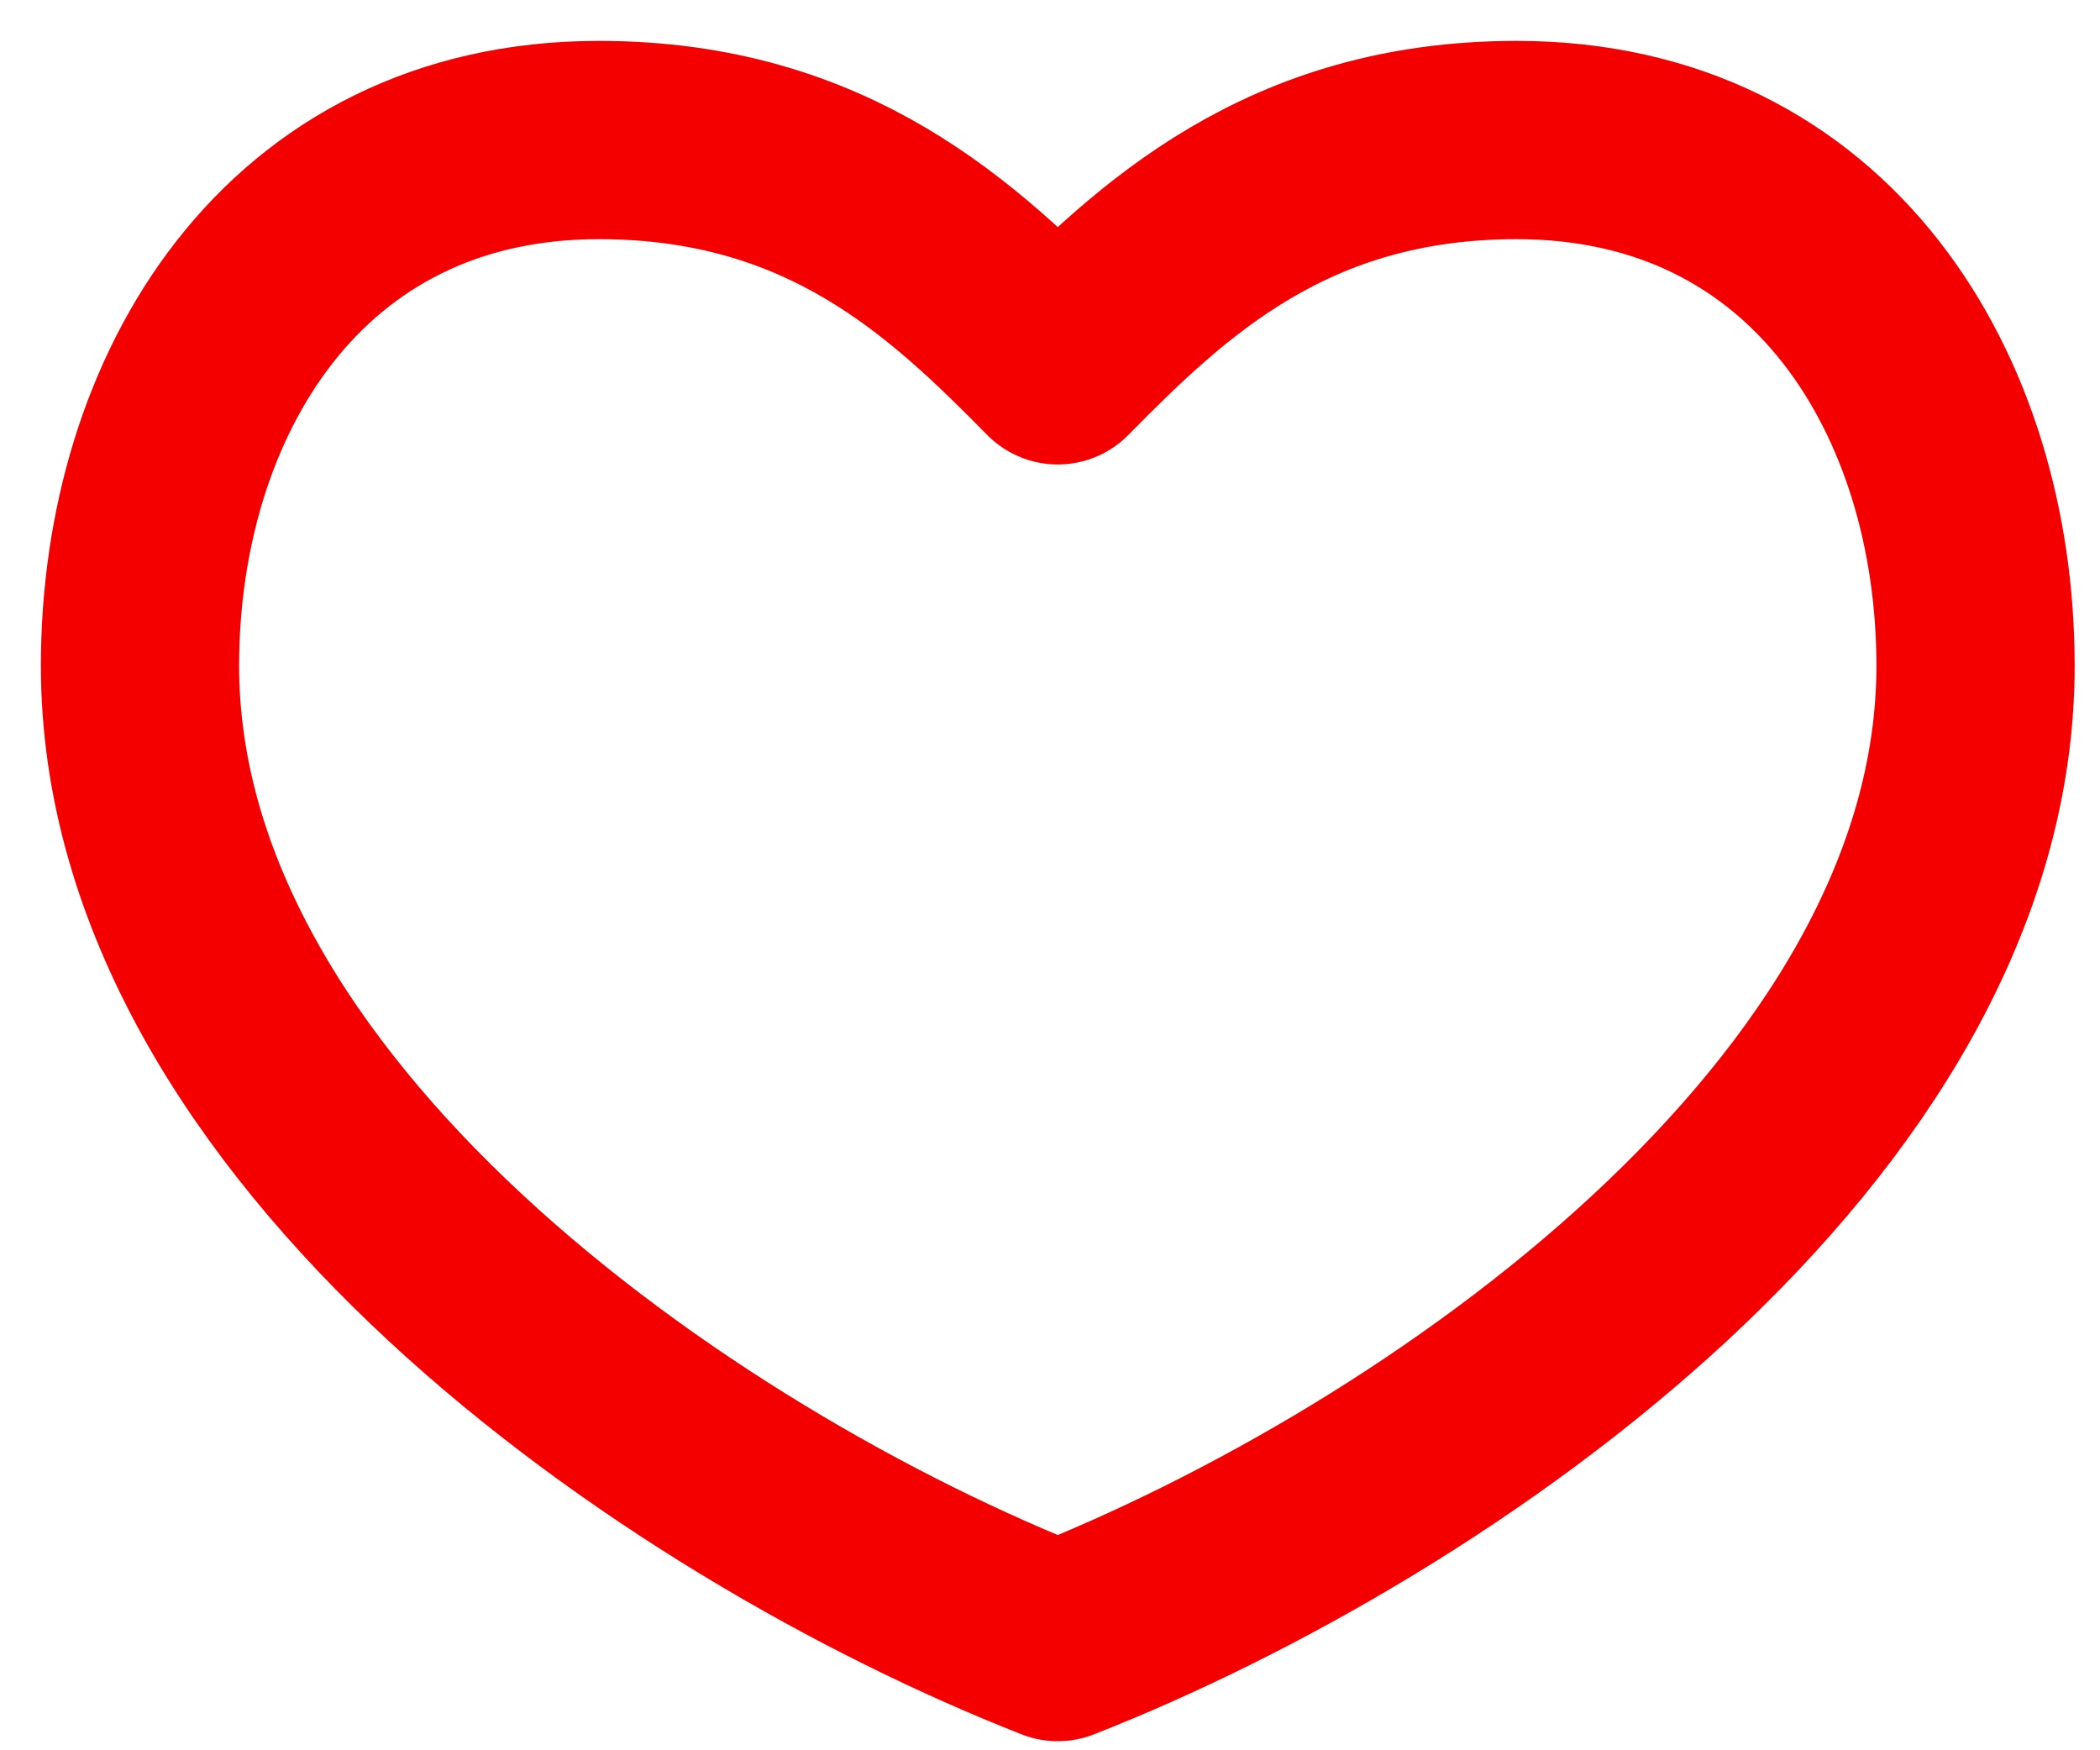 <svg xmlns="http://www.w3.org/2000/svg" width="30" height="25" fill="none" viewBox="0 0 30 25">
    <path fill-rule="evenodd" stroke="#F40000" stroke-linecap="round" stroke-linejoin="round" stroke-width="2.832" d="M21.667 2c-3.278 0-5.072 1.713-6.556 3.218C13.627 3.713 11.833 2 8.556 2 4.185 2 2 5.66 2 9.51c0 6.48 7.649 11.8 13.111 13.944C20.574 21.31 28.222 15.99 28.222 9.51 28.222 5.66 26.037 2 21.667 2z" clip-rule="evenodd"/>
</svg>
